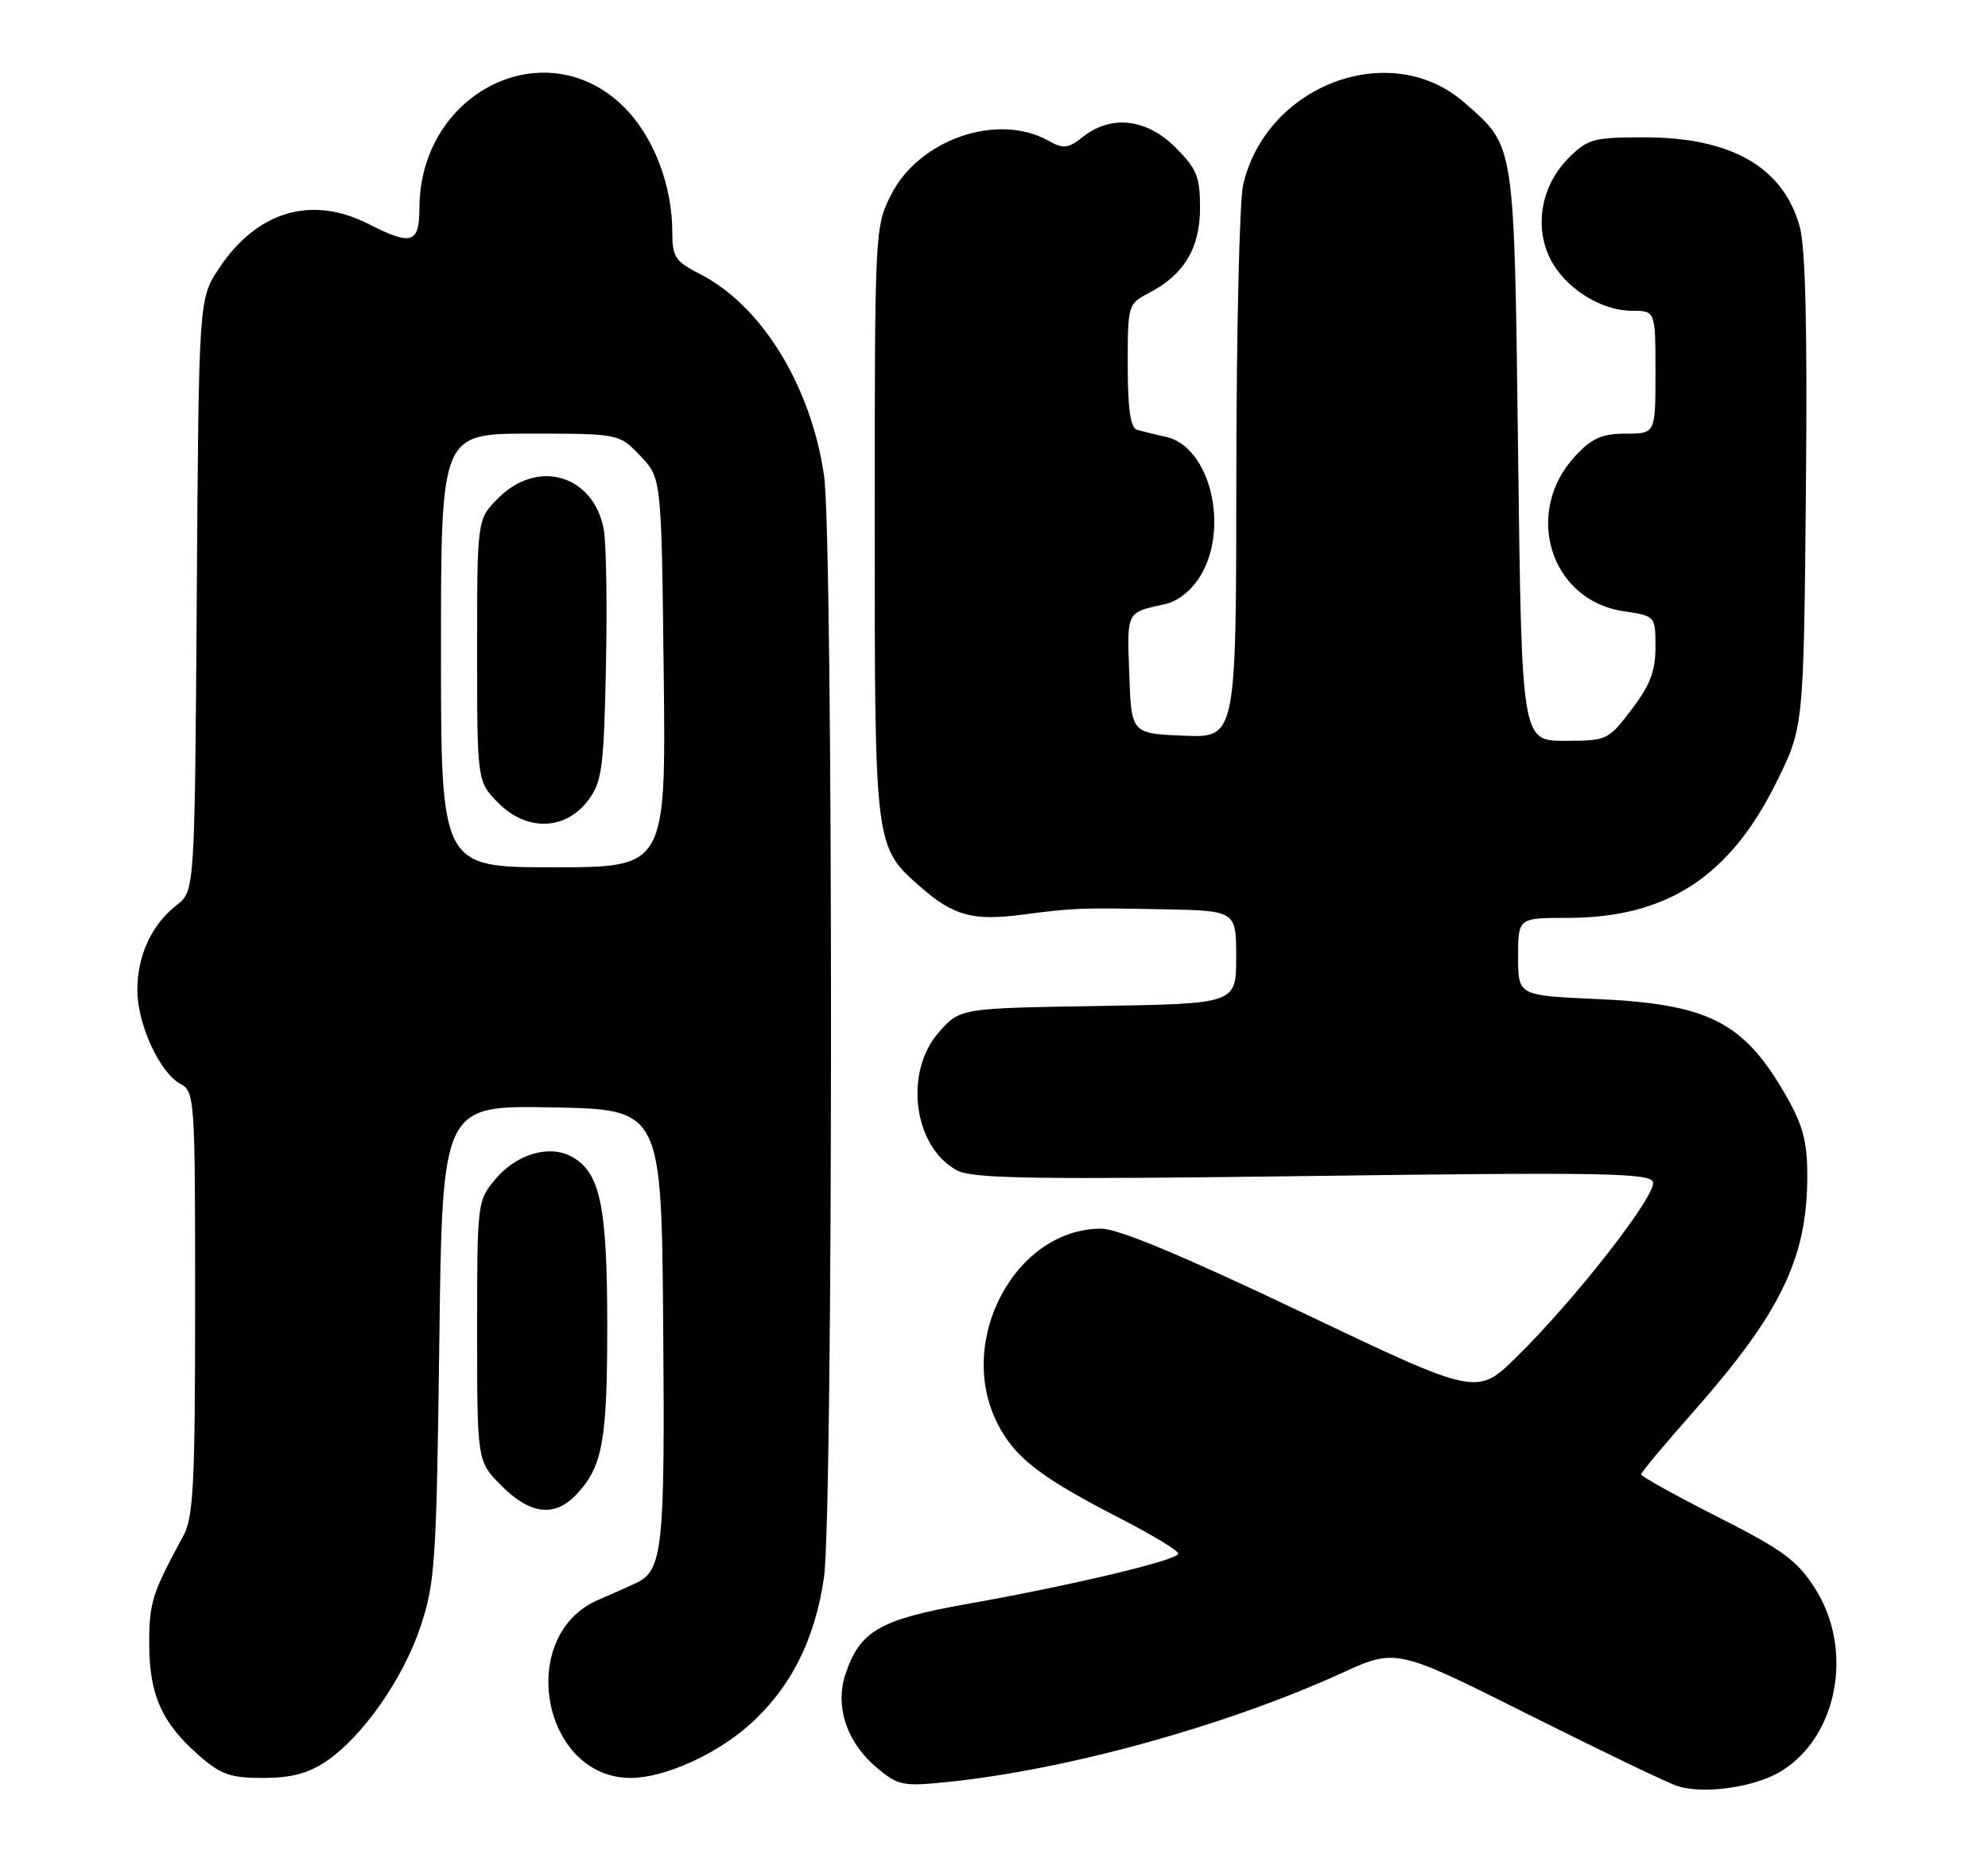 <?xml version="1.0" encoding="UTF-8" standalone="no"?>
<!DOCTYPE svg PUBLIC "-//W3C//DTD SVG 1.1//EN" "http://www.w3.org/Graphics/SVG/1.1/DTD/svg11.dtd" >
<svg xmlns="http://www.w3.org/2000/svg" xmlns:xlink="http://www.w3.org/1999/xlink" version="1.1" viewBox="0 0 275 256">
 <g >
 <path fill="currentColor"
d=" M 246.42 245.05 C 254.23 240.22 256.45 228.26 251.10 219.82 C 248.62 215.91 246.69 214.49 237.61 209.88 C 231.78 206.92 227.01 204.28 227.02 204.00 C 227.02 203.72 230.16 199.96 233.99 195.63 C 246.34 181.66 250.00 174.13 250.00 162.71 C 250.00 157.94 249.41 155.71 247.06 151.60 C 241.21 141.37 236.36 138.91 220.75 138.22 C 210.00 137.74 210.00 137.74 210.00 132.37 C 210.00 127.00 210.00 127.00 216.82 127.00 C 230.53 127.00 239.25 121.34 245.73 108.24 C 249.50 100.61 249.50 100.61 249.81 68.06 C 250.02 45.50 249.76 34.22 248.95 31.34 C 246.66 23.12 239.48 19.00 227.46 19.00 C 220.42 19.00 219.63 19.22 217.00 21.85 C 213.27 25.58 212.21 31.11 214.35 35.62 C 216.32 39.74 221.35 42.99 225.75 43.00 C 229.00 43.00 229.00 43.00 229.00 51.50 C 229.00 60.00 229.00 60.00 224.90 60.00 C 221.62 60.00 220.23 60.61 217.93 63.07 C 210.67 70.85 214.42 83.04 224.54 84.56 C 229.00 85.23 229.00 85.23 229.00 89.54 C 229.00 92.87 228.25 94.82 225.70 98.17 C 222.46 102.42 222.29 102.50 216.45 102.50 C 210.50 102.50 210.50 102.50 210.00 63.00 C 209.45 19.20 209.63 20.39 202.57 14.20 C 192.41 5.27 175.18 11.68 171.96 25.58 C 171.46 27.73 171.04 45.83 171.02 65.79 C 171.00 102.09 171.00 102.09 163.75 101.79 C 156.50 101.50 156.50 101.50 156.21 93.23 C 155.90 84.47 155.75 84.77 161.28 83.56 C 162.94 83.19 164.85 81.65 166.03 79.72 C 170.13 73.00 167.37 61.78 161.28 60.44 C 159.75 60.11 157.94 59.66 157.25 59.45 C 156.38 59.18 156.00 56.49 156.00 50.56 C 156.00 42.18 156.04 42.03 158.91 40.55 C 163.78 38.03 166.00 34.34 166.00 28.77 C 166.00 24.45 165.55 23.35 162.60 20.40 C 158.62 16.42 153.74 15.85 149.85 18.90 C 147.72 20.58 147.14 20.64 144.97 19.44 C 137.95 15.55 127.11 19.31 123.25 26.97 C 121.03 31.37 121.00 31.90 121.00 72.24 C 121.00 117.39 120.97 117.13 127.37 122.75 C 131.86 126.69 134.59 127.44 141.30 126.57 C 148.59 125.62 149.28 125.59 160.75 125.81 C 171.00 126.00 171.00 126.00 171.00 132.44 C 171.00 138.88 171.00 138.88 151.92 139.19 C 132.83 139.50 132.83 139.50 129.92 142.77 C 124.99 148.29 126.33 158.70 132.40 161.95 C 134.52 163.08 143.05 163.22 181.53 162.71 C 221.51 162.18 228.18 162.30 228.65 163.53 C 229.29 165.19 217.90 179.81 209.73 187.81 C 204.31 193.13 204.31 193.13 180.05 181.56 C 163.66 173.75 154.67 170.00 152.34 170.00 C 140.42 170.00 132.16 185.54 137.99 196.98 C 140.39 201.68 143.87 204.38 154.75 209.98 C 159.29 212.31 163.00 214.55 163.00 214.96 C 163.00 215.85 148.37 219.34 133.62 221.96 C 121.68 224.08 118.92 225.69 116.95 231.65 C 115.47 236.12 117.14 241.10 121.28 244.58 C 124.22 247.05 124.87 247.19 130.96 246.57 C 147.43 244.91 169.49 238.83 185.51 231.53 C 193.13 228.05 193.13 228.05 211.32 237.17 C 221.32 242.18 230.62 246.66 232.00 247.11 C 235.66 248.31 242.79 247.29 246.42 245.05 Z  M 45.08 243.73 C 50.16 240.30 55.77 232.28 58.19 225.00 C 60.19 219.00 60.38 215.99 60.77 185.72 C 61.19 152.95 61.19 152.95 76.34 153.22 C 91.50 153.50 91.50 153.50 91.74 183.50 C 91.99 214.31 91.68 217.25 88.00 219.03 C 87.17 219.43 84.83 220.47 82.80 221.34 C 71.34 226.24 74.93 246.00 87.27 246.00 C 91.78 246.00 98.91 242.84 103.49 238.80 C 109.29 233.70 112.72 226.98 113.98 218.28 C 115.27 209.38 115.28 74.69 113.99 65.81 C 112.19 53.38 105.35 42.26 96.82 37.91 C 93.41 36.17 93.00 35.56 93.00 32.16 C 93.00 25.54 90.36 18.76 86.20 14.70 C 75.39 4.14 58.10 12.76 58.02 28.75 C 58.00 33.71 56.96 34.04 51.00 31.00 C 43.10 26.97 35.54 29.21 30.29 37.14 C 27.50 41.35 27.50 41.35 27.22 82.31 C 26.94 123.26 26.94 123.26 24.45 125.22 C 20.96 127.96 19.00 132.20 19.00 136.99 C 19.00 141.72 22.10 148.45 25.00 150.00 C 26.93 151.03 27.00 152.11 26.99 180.29 C 26.99 205.39 26.76 209.92 25.36 212.50 C 21.04 220.44 20.63 221.76 20.64 227.48 C 20.66 234.50 22.38 238.37 27.48 242.85 C 30.54 245.54 31.85 246.00 36.39 246.00 C 40.26 246.00 42.62 245.38 45.08 243.73 Z  M 79.76 206.75 C 83.36 202.91 84.00 199.38 84.00 183.40 C 84.00 166.78 83.02 162.15 79.03 160.01 C 75.92 158.35 71.43 159.69 68.53 163.15 C 66.03 166.12 66.00 166.36 66.00 184.18 C 66.00 202.20 66.00 202.20 69.40 205.60 C 73.38 209.58 76.76 209.96 79.76 206.75 Z  M 61.00 90.00 C 61.00 60.00 61.00 60.00 73.31 60.00 C 85.63 60.00 85.63 60.00 88.56 63.06 C 91.50 66.13 91.50 66.13 91.81 93.06 C 92.12 120.00 92.12 120.00 76.56 120.00 C 61.00 120.00 61.00 120.00 61.00 90.00 Z  M 81.40 110.68 C 83.28 108.15 83.53 106.25 83.82 92.23 C 84.00 83.63 83.86 75.09 83.52 73.24 C 82.10 65.71 74.41 63.43 68.92 68.92 C 66.00 71.85 66.00 71.85 66.00 90.00 C 66.00 108.15 66.00 108.15 68.98 111.14 C 72.93 115.09 78.27 114.89 81.40 110.68 Z "/>
</g>
</svg>